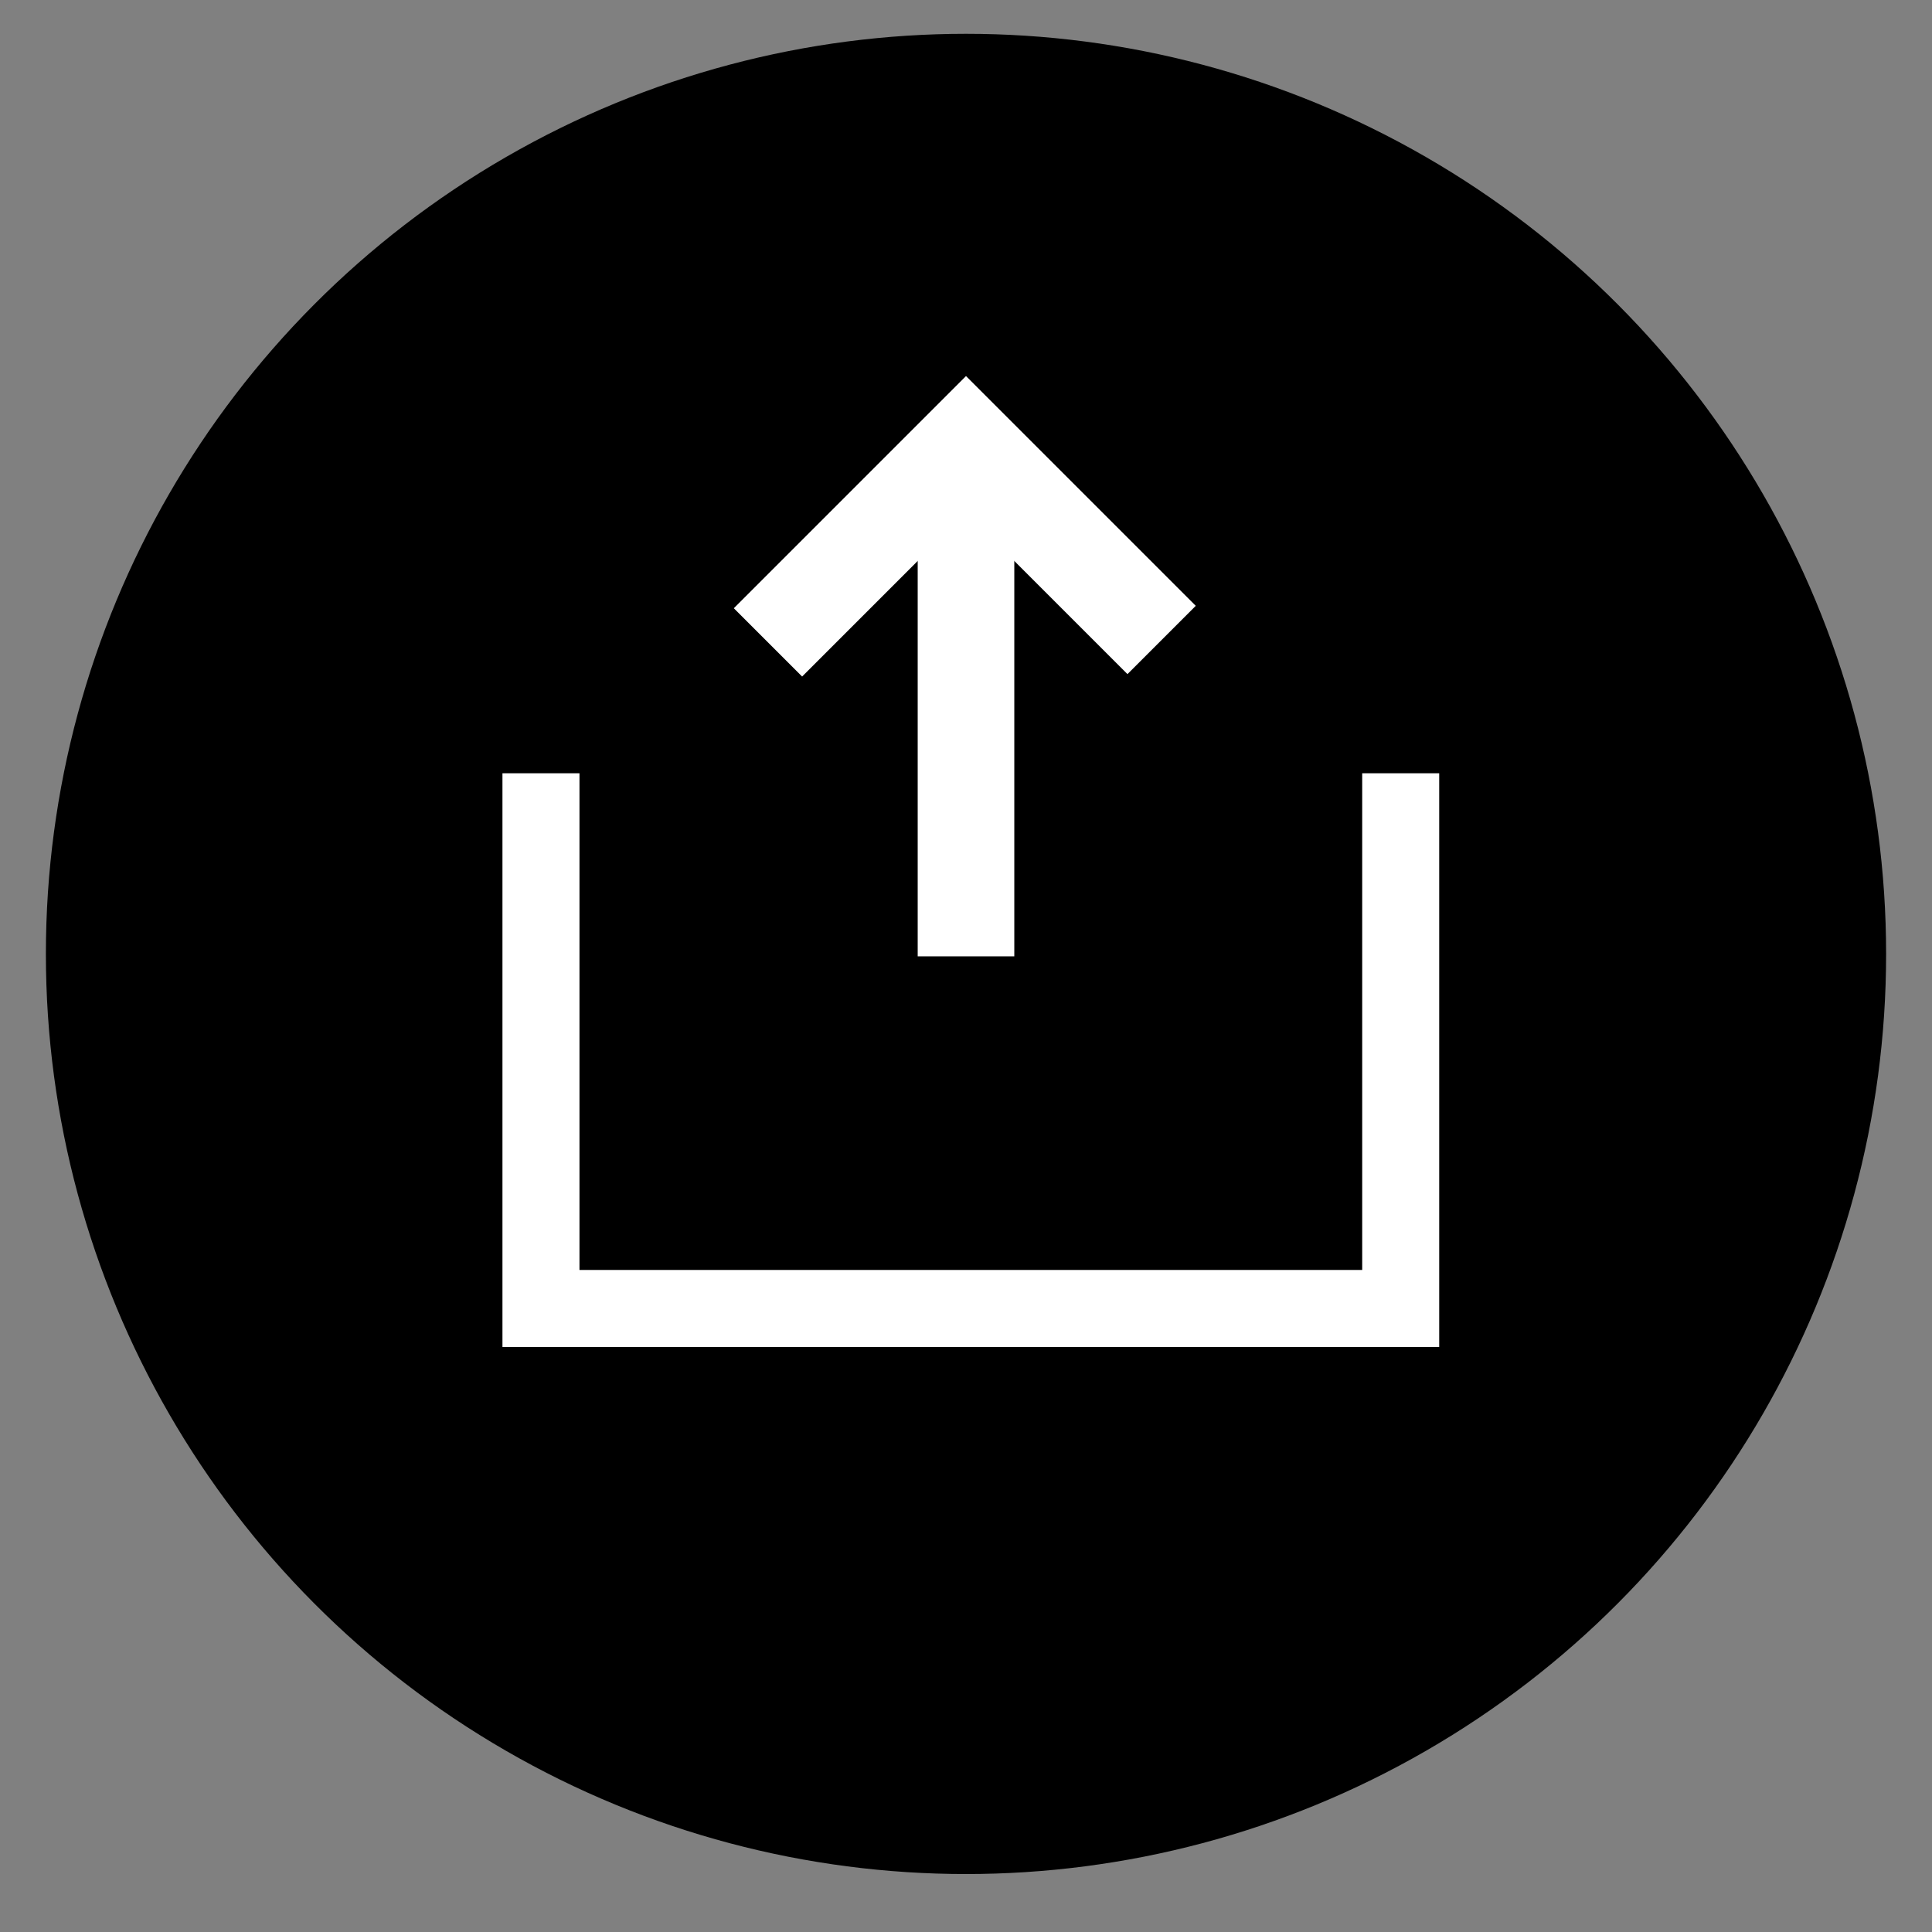 <?xml version="1.0" encoding="utf-8"?>
<!-- Generator: Adobe Illustrator 16.0.0, SVG Export Plug-In . SVG Version: 6.00 Build 0)  -->
<!DOCTYPE svg PUBLIC "-//W3C//DTD SVG 1.1//EN" "http://www.w3.org/Graphics/SVG/1.1/DTD/svg11.dtd">
<svg version="1.1" id="Layer_1" xmlns="http://www.w3.org/2000/svg" xmlns:xlink="http://www.w3.org/1999/xlink" x="0px" y="0px"
	 width="100px" height="100px" viewBox="0 0 100 100" enable-background="new 0 0 100 100" xml:space="preserve">
<rect x="0" y="0" width="100" height="100" fill="#808080" stroke="none"/>
<g id="Layer_8" display="none">
	<rect x="-10" y="-6" display="inline" stroke="#000000" stroke-miterlimit="10" width="129" height="122"/>
</g>
<g id="Layer_9">
</g>
<g id="Rounded_Rectangle_17_xA0_Image_1_">
</g>
<g id="Rounded_Rectangle_15_1_" enable-background="new    ">
</g>
<g id="Rounded_Rectangle_15_copy_1_" enable-background="new    ">
</g>
<g id="Rounded_Rectangle_12_1_" enable-background="new    ">
</g>
<g id="Rounded_Rectangle_12_copy_1_" enable-background="new    ">
</g>
<g id="Rounded_Rectangle_9_copy_2_1_" enable-background="new    ">
</g>
<circle cx="50" cy="49.375" r="47.625"/>
<g>
	<line fill="none" stroke="#FFFFFF" stroke-width="5" stroke-miterlimit="10" x1="50" y1="49.5" x2="50" y2="23"/>
	<polyline fill="none" stroke="#FFFFFF" stroke-width="5" stroke-miterlimit="10" points="60.125,33.125 50,23 39.75,33.25 	"/>
</g>
<polyline fill="none" stroke="#FFFFFF" stroke-width="3.986" stroke-miterlimit="10" points="28,40.024 28,67.726 72.5,67.726 
	72.5,40.024 "/>
</svg>
